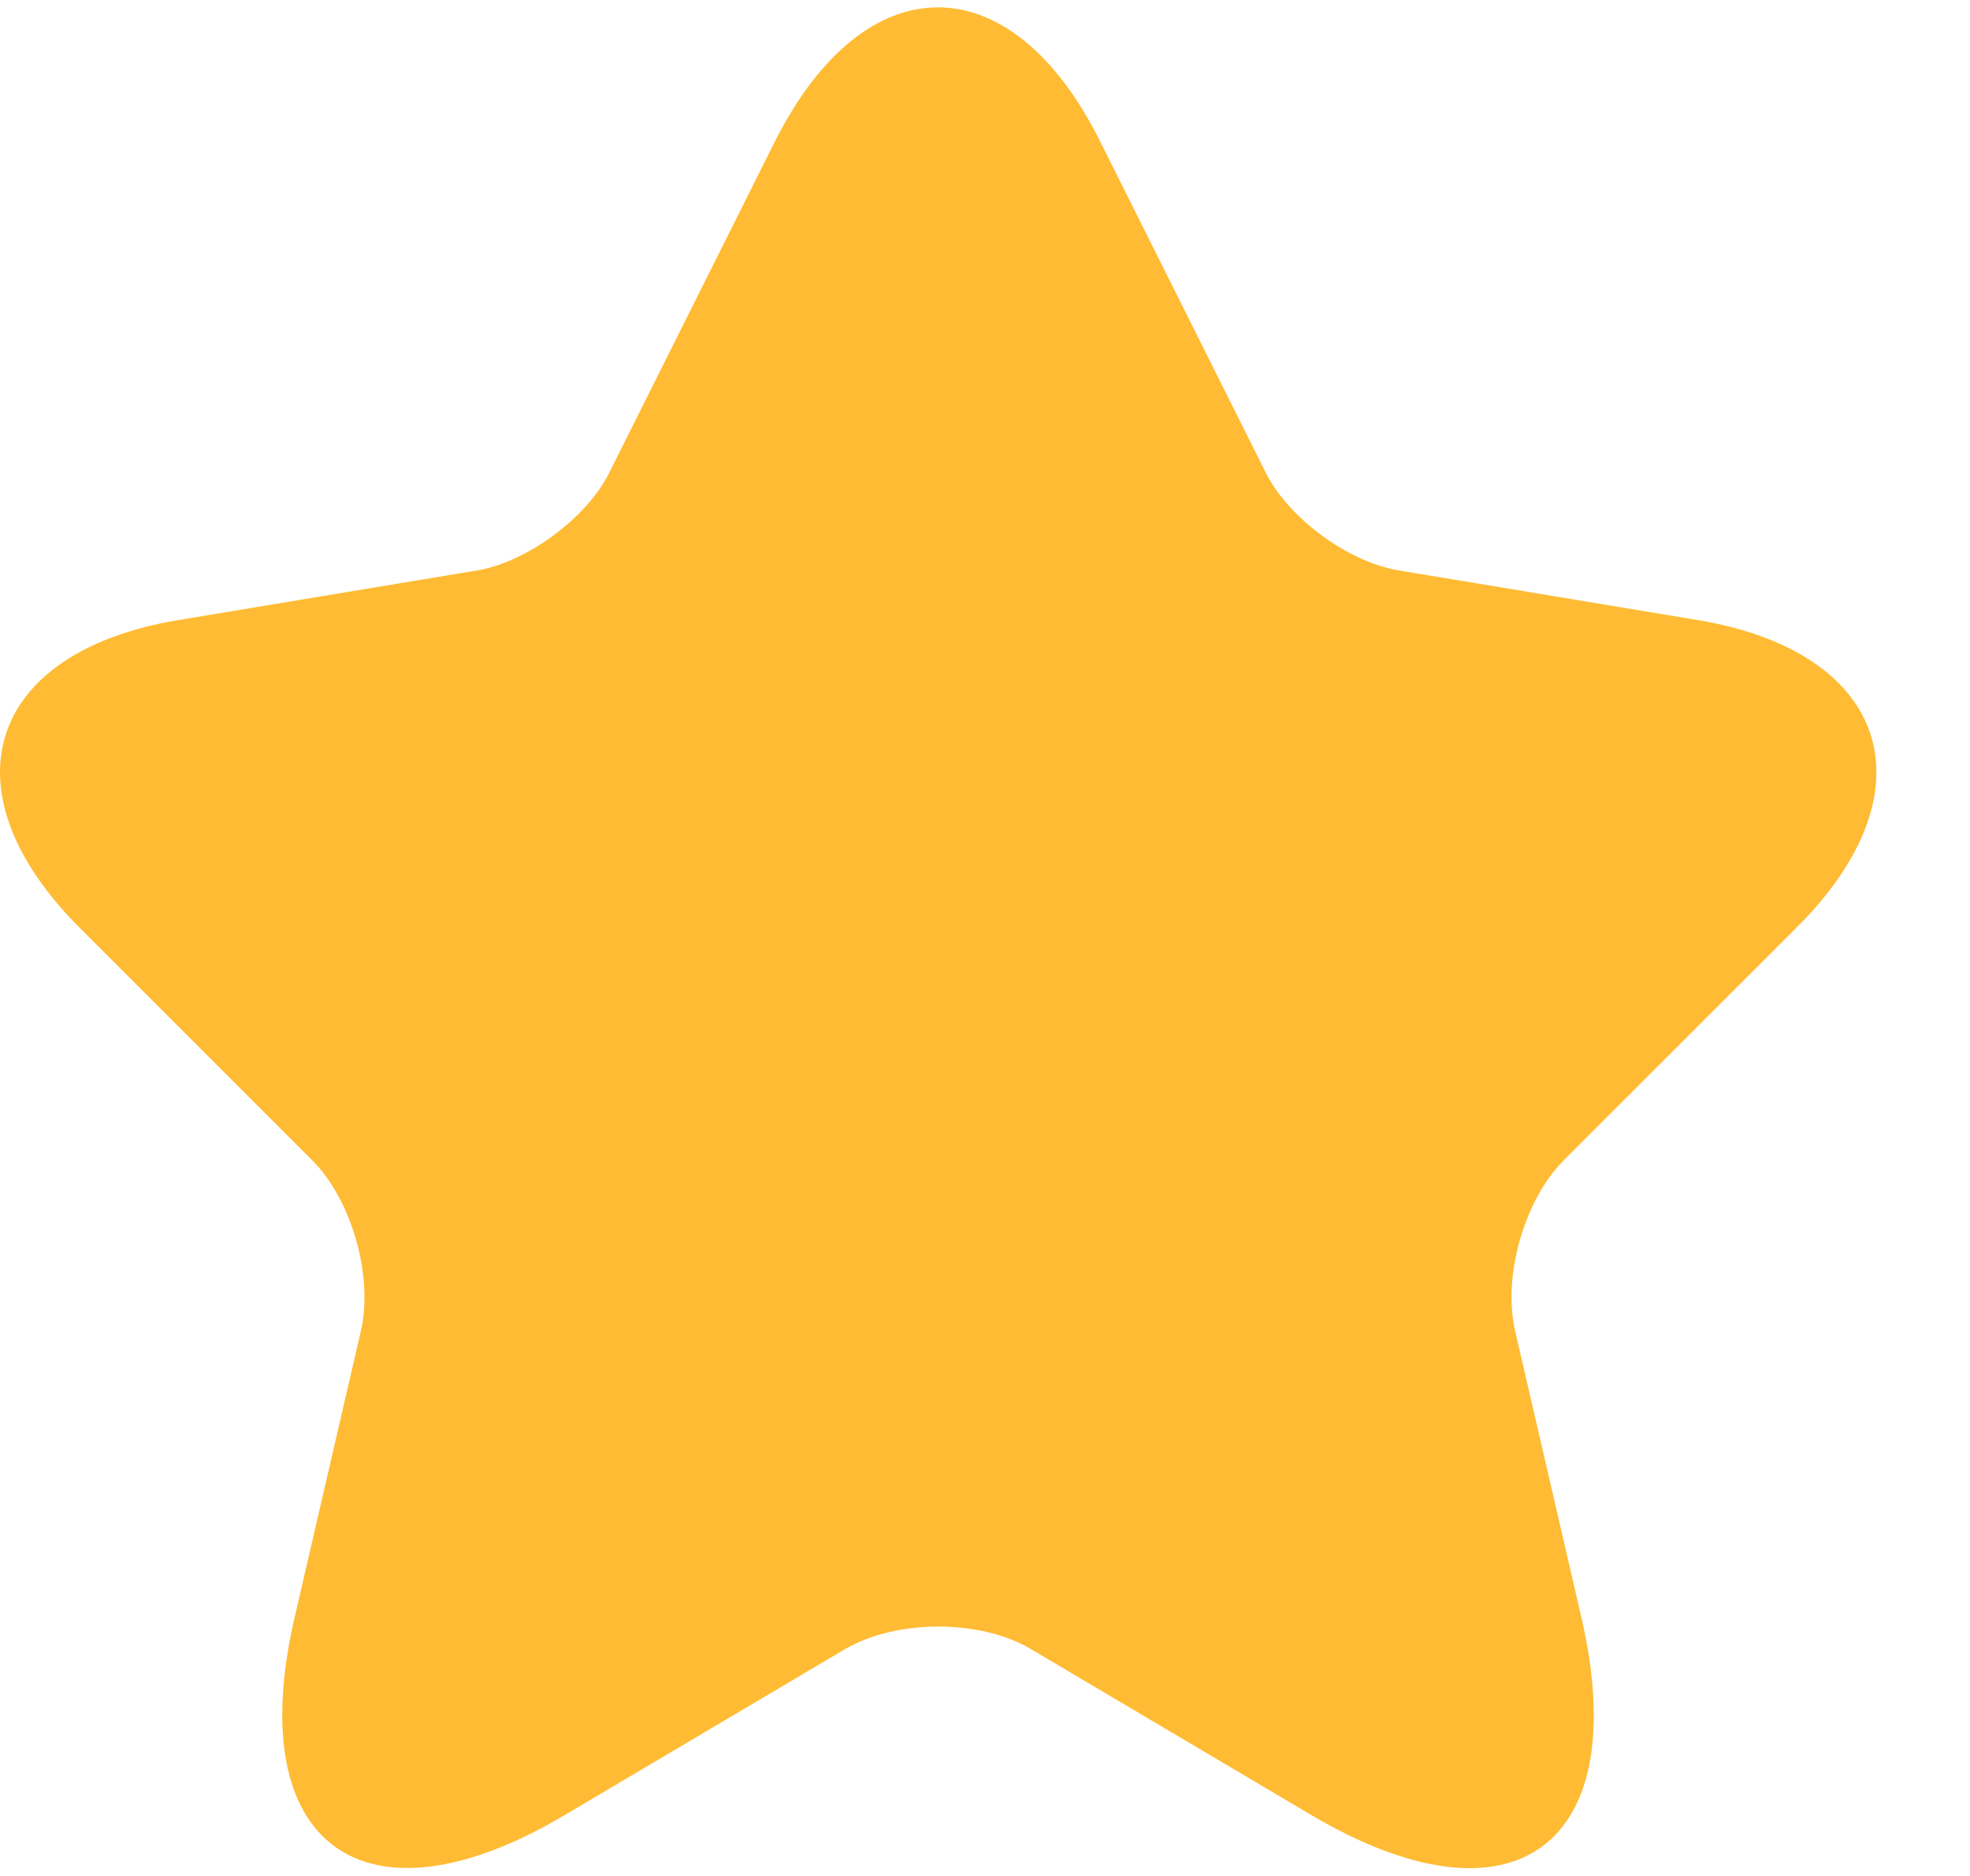<svg width="21" height="20" viewBox="0 0 21 20" fill="none" xmlns="http://www.w3.org/2000/svg">
<path d="M11.729 1.511L13.489 5.031C13.729 5.521 14.369 5.991 14.909 6.081L18.099 6.611C20.139 6.951 20.619 8.431 19.149 9.891L16.669 12.371C16.249 12.791 16.019 13.601 16.149 14.181L16.859 17.251C17.419 19.681 16.129 20.621 13.979 19.351L10.989 17.581C10.449 17.261 9.559 17.261 9.009 17.581L6.019 19.351C3.879 20.621 2.579 19.671 3.139 17.251L3.849 14.181C3.979 13.601 3.749 12.791 3.329 12.371L0.849 9.891C-0.611 8.431 -0.141 6.951 1.899 6.611L5.089 6.081C5.619 5.991 6.259 5.521 6.499 5.031L8.259 1.511C9.219 -0.399 10.779 -0.399 11.729 1.511Z" fill="#FFBB33"/>
</svg>
